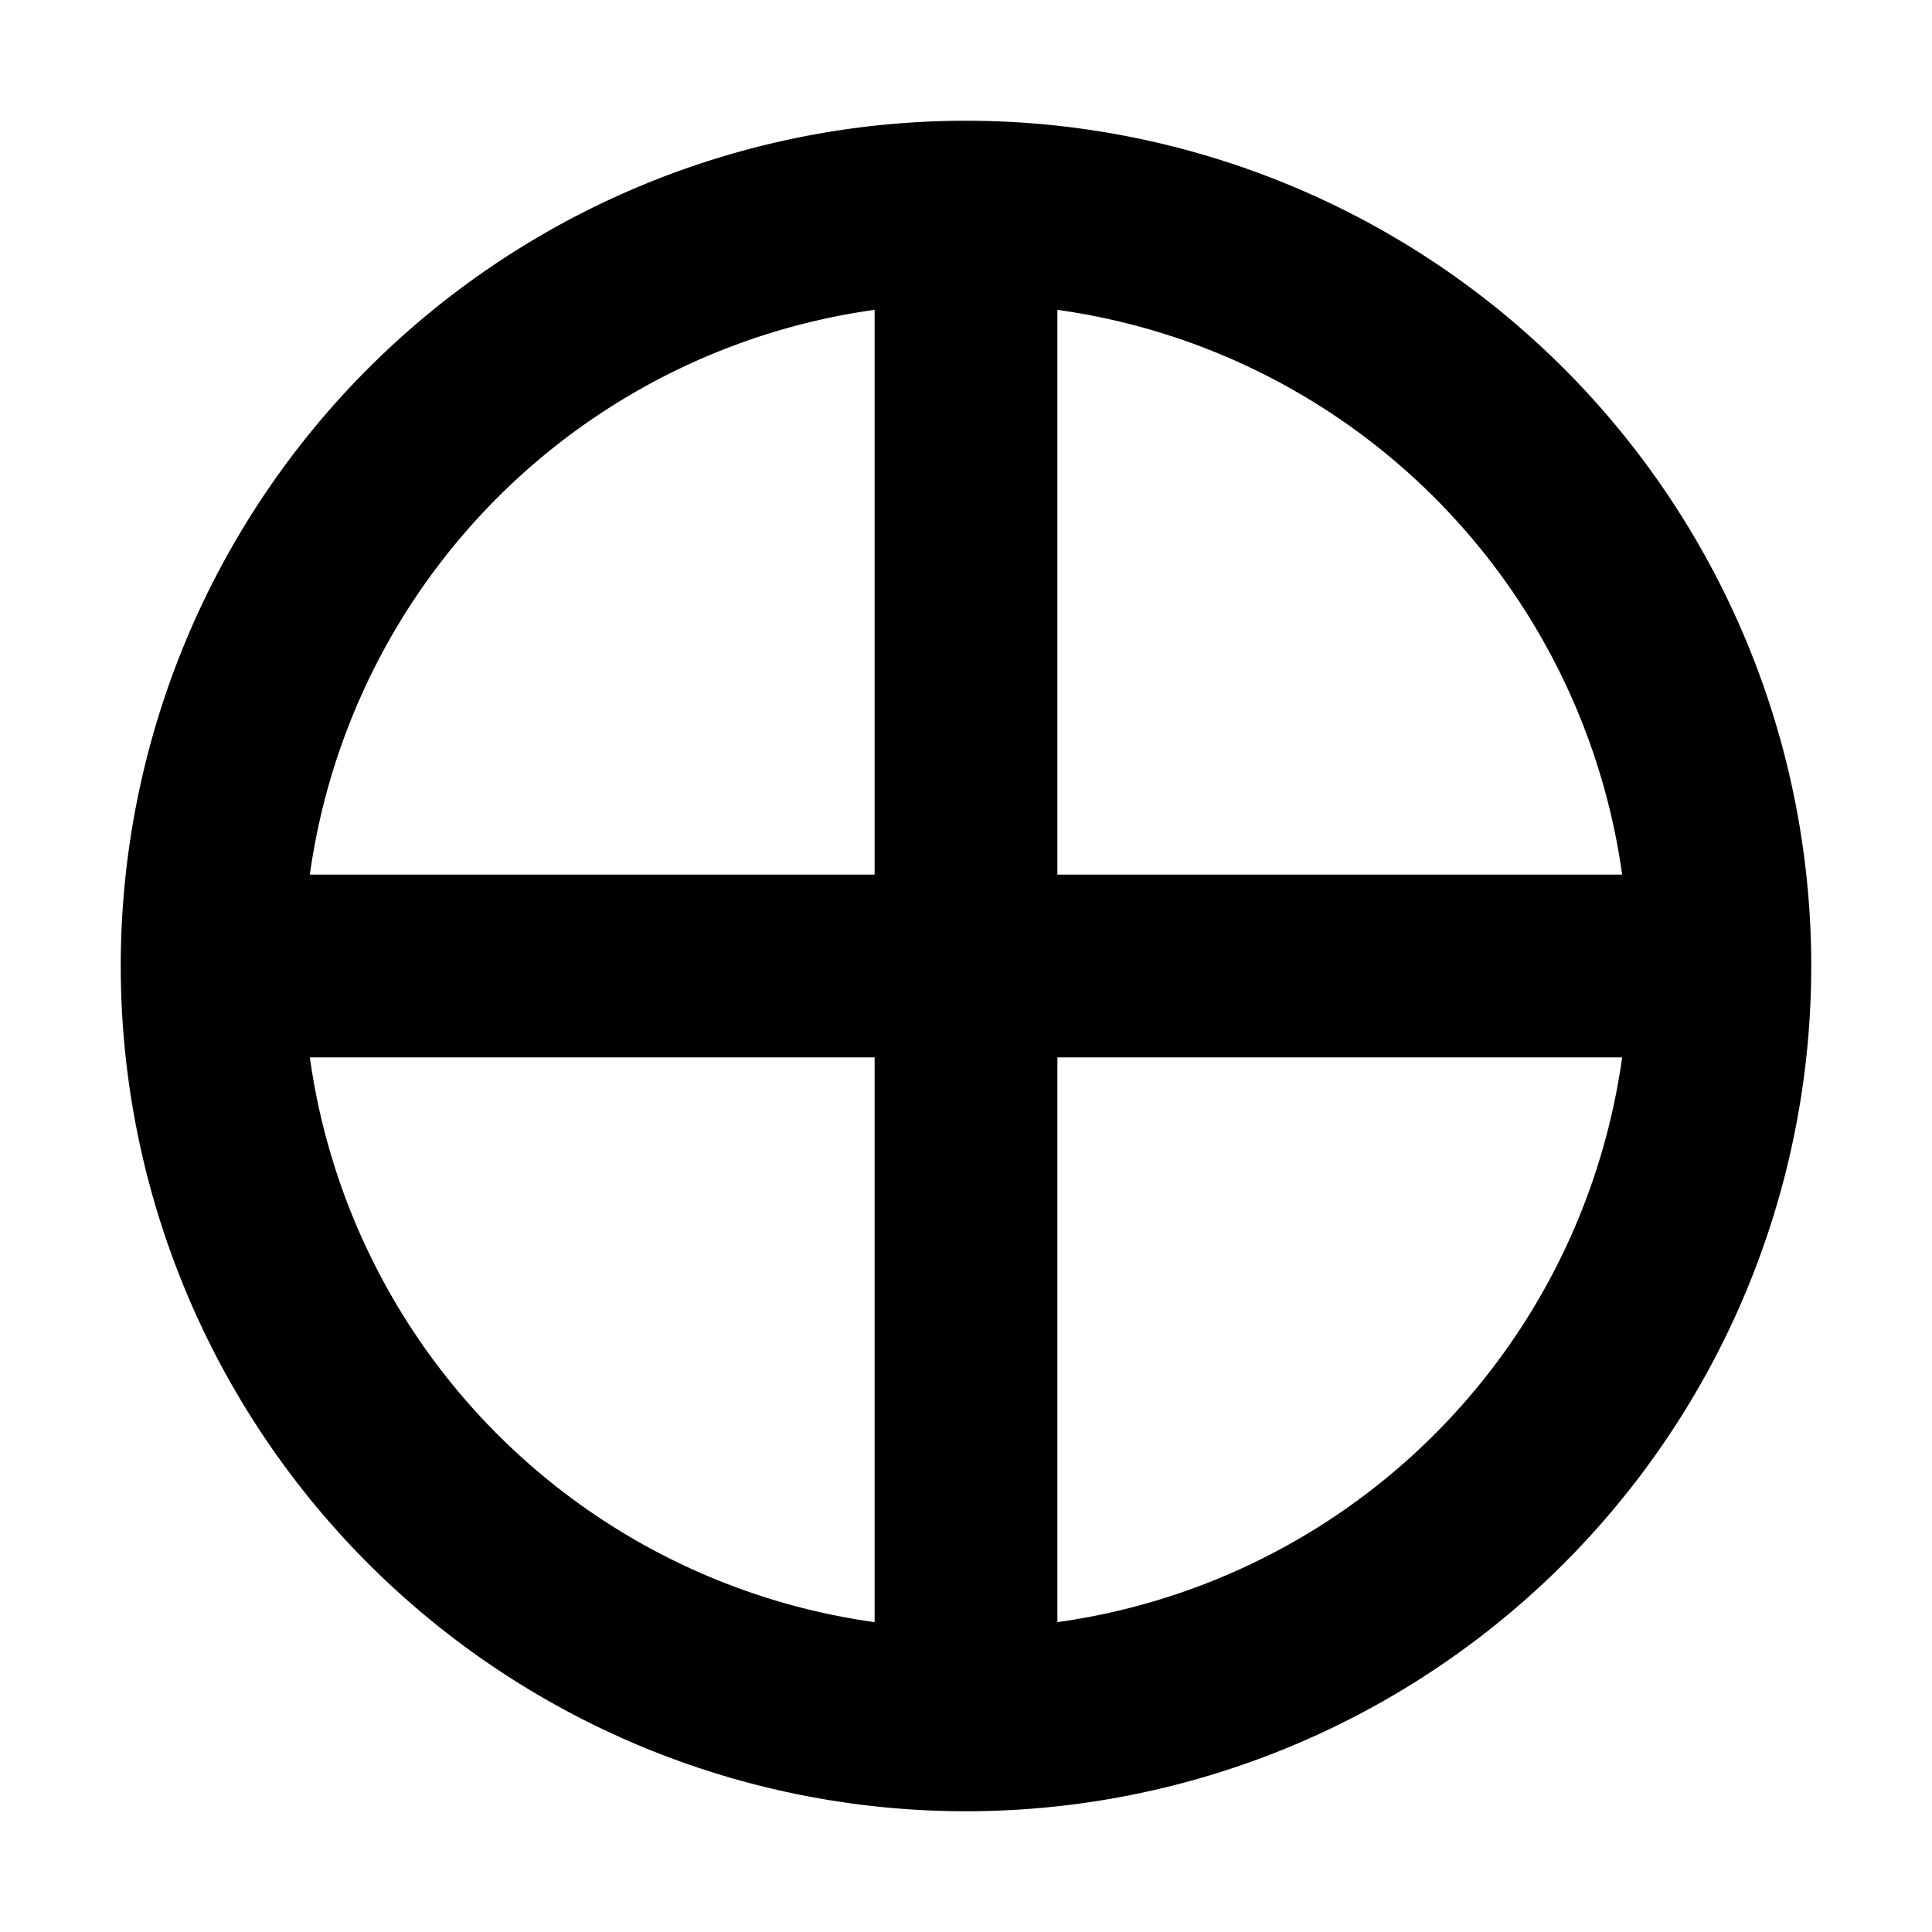 <?xml version="1.0" encoding="UTF-8" standalone="no"?>
<svg
   xmlns:dc="http://purl.org/dc/elements/1.1/"
   xmlns:cc="http://creativecommons.org/ns#"
   xmlns:rdf="http://www.w3.org/1999/02/22-rdf-syntax-ns#"
   xmlns:svg="http://www.w3.org/2000/svg"
   xmlns="http://www.w3.org/2000/svg"
   xmlns:sodipodi="http://sodipodi.sourceforge.net/DTD/sodipodi-0.dtd"
   xmlns:inkscape="http://www.inkscape.org/namespaces/inkscape"
   sodipodi:docname="infantry_logo.svg"
   inkscape:version="1.0beta2 (2b71d25, 2019-12-03)"
   id="svg8"
   version="1.1"
   viewBox="0 0 40 40"
   height="40mm"
   width="40mm"
   inkscape:export-filename="/Users/vincentdesforges/code/VincentDesforges/hexgrid-calculator/hexgrid-calculator/src/assets/infantry_logo.png"
   inkscape:export-xdpi="600"
   inkscape:export-ydpi="600">
  <defs
     id="defs2" />
  <sodipodi:namedview
     inkscape:window-maximized="0"
     inkscape:window-y="23"
     inkscape:window-x="0"
     inkscape:window-height="813"
     inkscape:window-width="1440"
     showgrid="true"
     inkscape:document-rotation="0"
     inkscape:current-layer="layer1"
     inkscape:document-units="mm"
     inkscape:cy="70.697159"
     inkscape:cx="39.164281"
     inkscape:zoom="3.8428403"
     inkscape:pageshadow="2"
     inkscape:pageopacity="0.0"
     borderopacity="1.0"
     bordercolor="#666666"
     pagecolor="#ffffff"
     id="base">
    <inkscape:grid
       spacingy="0.026"
       spacingx="0.026"
       id="grid833"
       type="xygrid" />
  </sodipodi:namedview>
  <g
     id="layer1"
     inkscape:groupmode="layer"
     inkscape:label="Layer 1">
    <g
       id="g849">
      <path
         id="path1543-3-5-9-34-3-2-2-2-9"
         d="M 19.897,4.392 A 15.608,15.608 0 0 0 4.392,20 15.608,15.608 0 0 0 20,35.608 15.608,15.608 0 0 0 35.608,20 15.608,15.608 0 0 0 20,4.392 a 15.608,15.608 0 0 0 -0.103,0 z"
         style="fill:none;fill-opacity:1;fill-rule:nonzero;stroke:#000000;stroke-width:3.784;stroke-miterlimit:4;stroke-dasharray:none;stroke-opacity:1"
         inkscape:connector-curvature="0" />
      <path
         inkscape:connector-curvature="0"
         id="path1977-8-4-5-6-9-6-4-75"
         d="M 20,4.037 V 35.963"
         style="fill:#008000;stroke:#000000;stroke-width:3.784;stroke-linecap:butt;stroke-linejoin:miter;stroke-miterlimit:4;stroke-dasharray:none;stroke-opacity:1" />
      <path
         inkscape:connector-curvature="0"
         id="path1977-3-8-76-5-5-5-3-5"
         d="M 35.963,20 H 4.037"
         style="fill:#008000;stroke:#000000;stroke-width:3.784;stroke-linecap:butt;stroke-linejoin:miter;stroke-miterlimit:4;stroke-dasharray:none;stroke-opacity:1" />
    </g>
  </g>
</svg>
